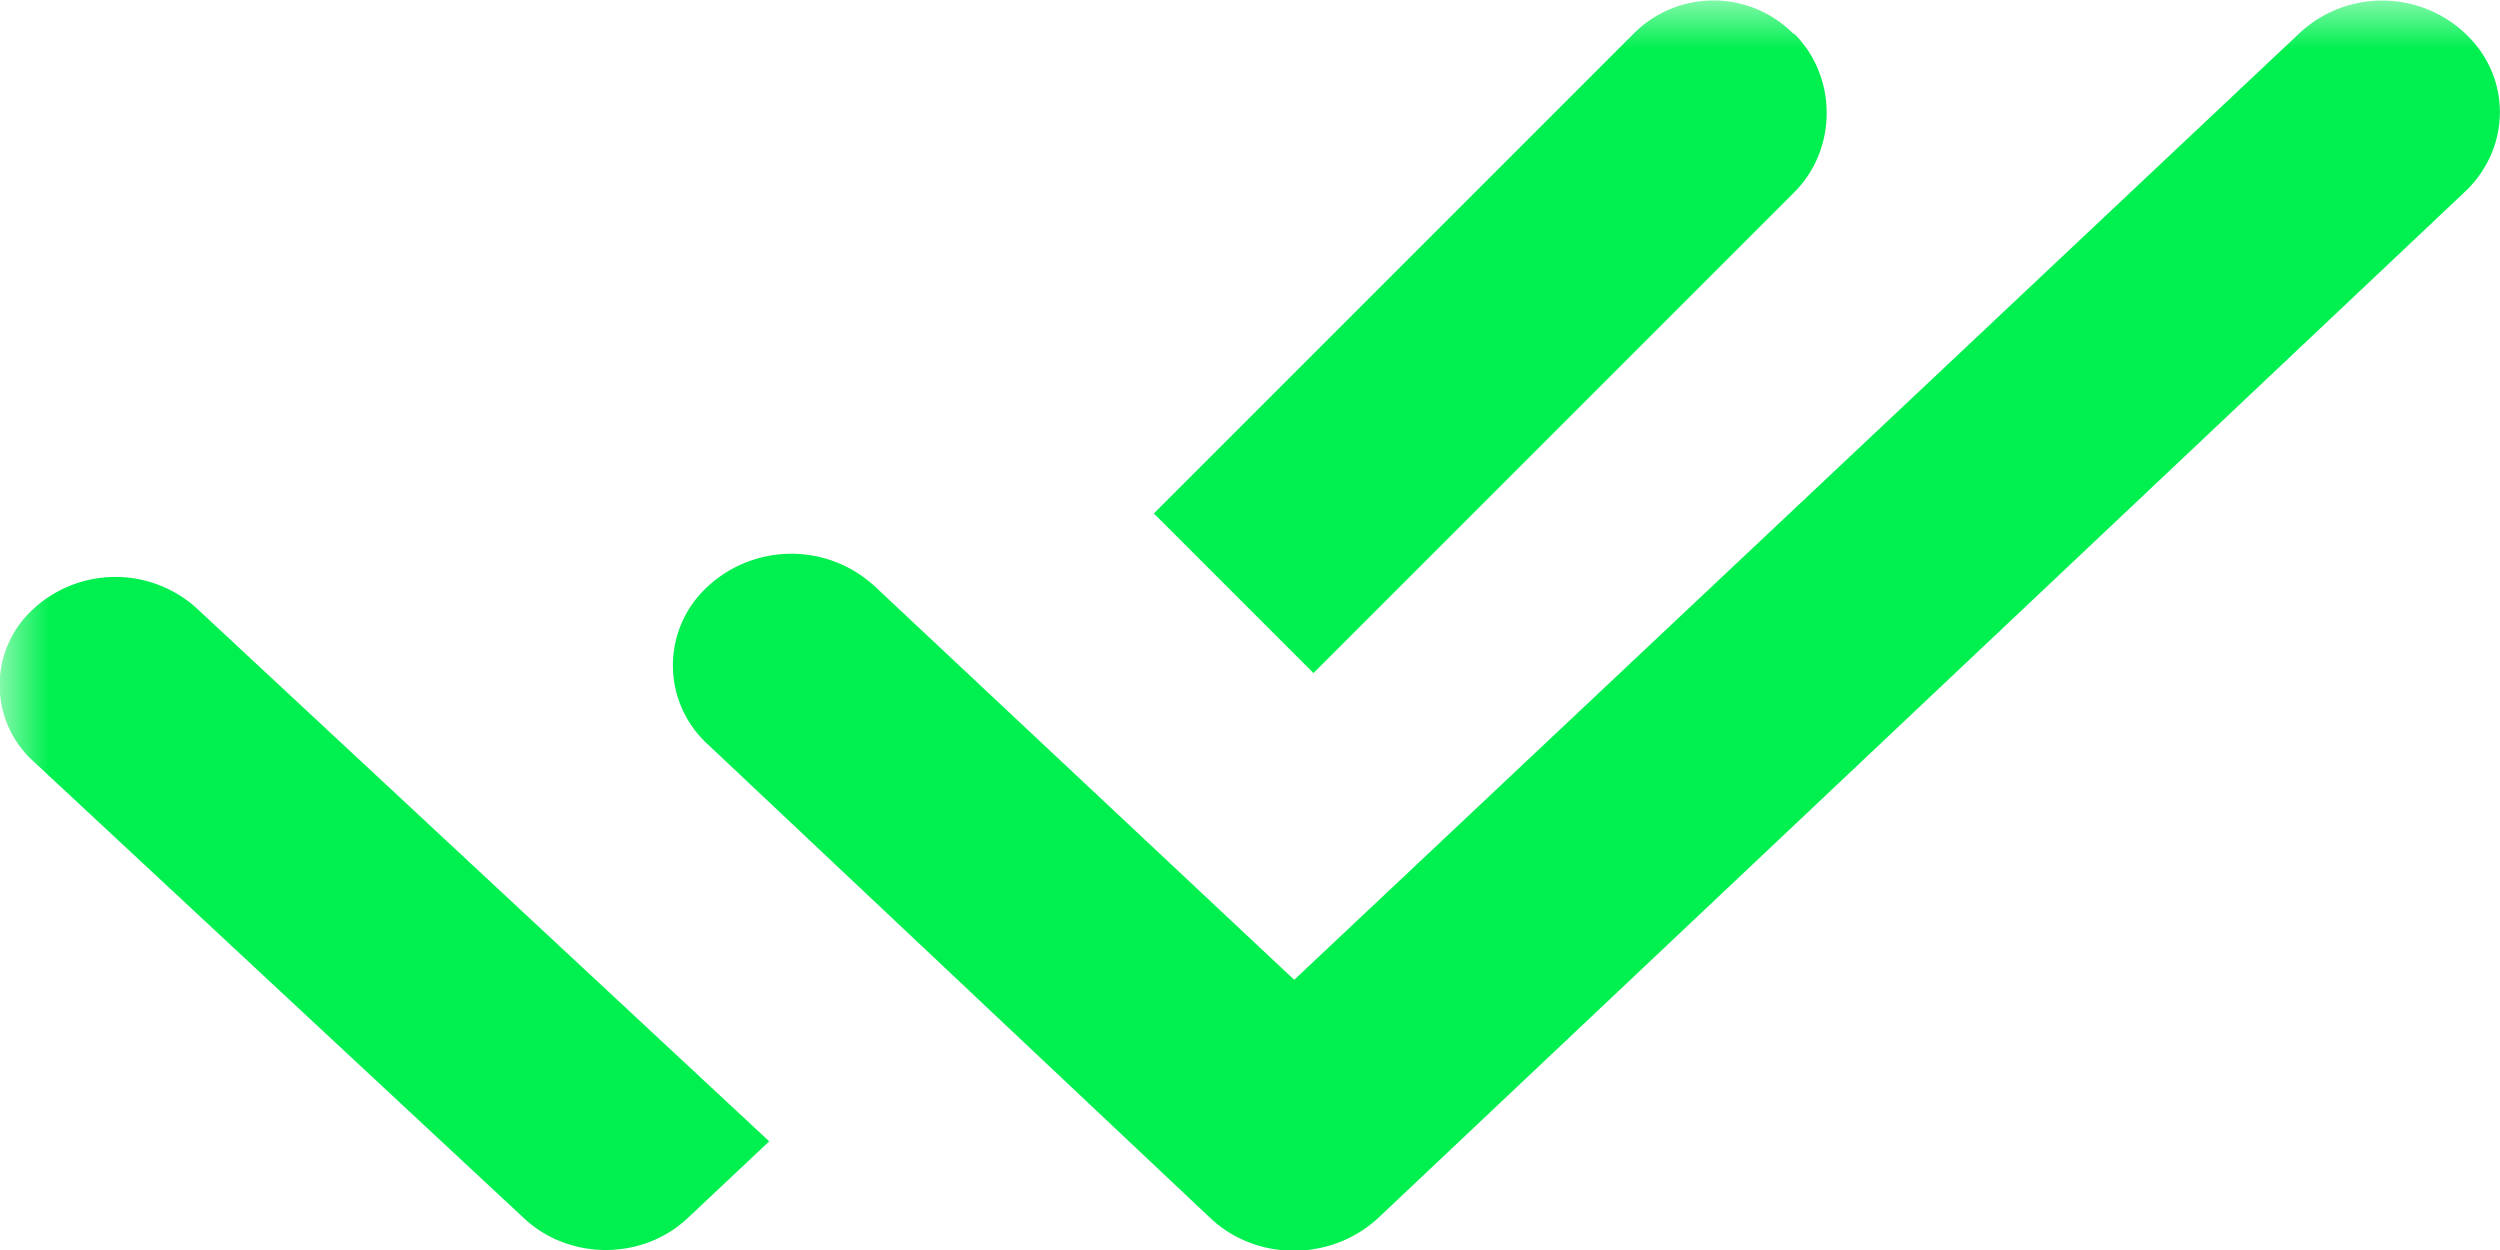<svg xmlns="http://www.w3.org/2000/svg" fill="none" viewBox="0 0 26 13">
  <defs/>
  <mask id="a" width="30" height="15" x="0" y="0" maskUnits="userSpaceOnUse">
    <path fill="#fff" fill-rule="evenodd" d="M0 0h30v15H0V0z" clip-rule="evenodd"/>
  </mask>
  <g mask="url(#a)">
    <path fill="#00F050" fill-rule="evenodd" d="M.35 7.92l5.1 4.75c.47.44 1.23.44 1.7 0l.85-.8-5.95-5.54a1.26 1.26 0 00-1.7 0 1.07 1.07 0 000 1.59M18.65.35a1.17 1.17 0 00-1.66 0L12 5.34 13.66 7l5-5c.45-.45.45-1.2 0-1.65m5.26-.01l-10.46 9.85L9.1 6.1a1.28 1.28 0 00-1.74 0 1.11 1.11 0 000 1.64l5.23 4.93c.48.45 1.25.45 1.74 0L25.64 1.99c.48-.46.48-1.2-.01-1.65a1.26 1.26 0 00-1.71 0" clip-rule="evenodd"/>
  </g>
</svg>
